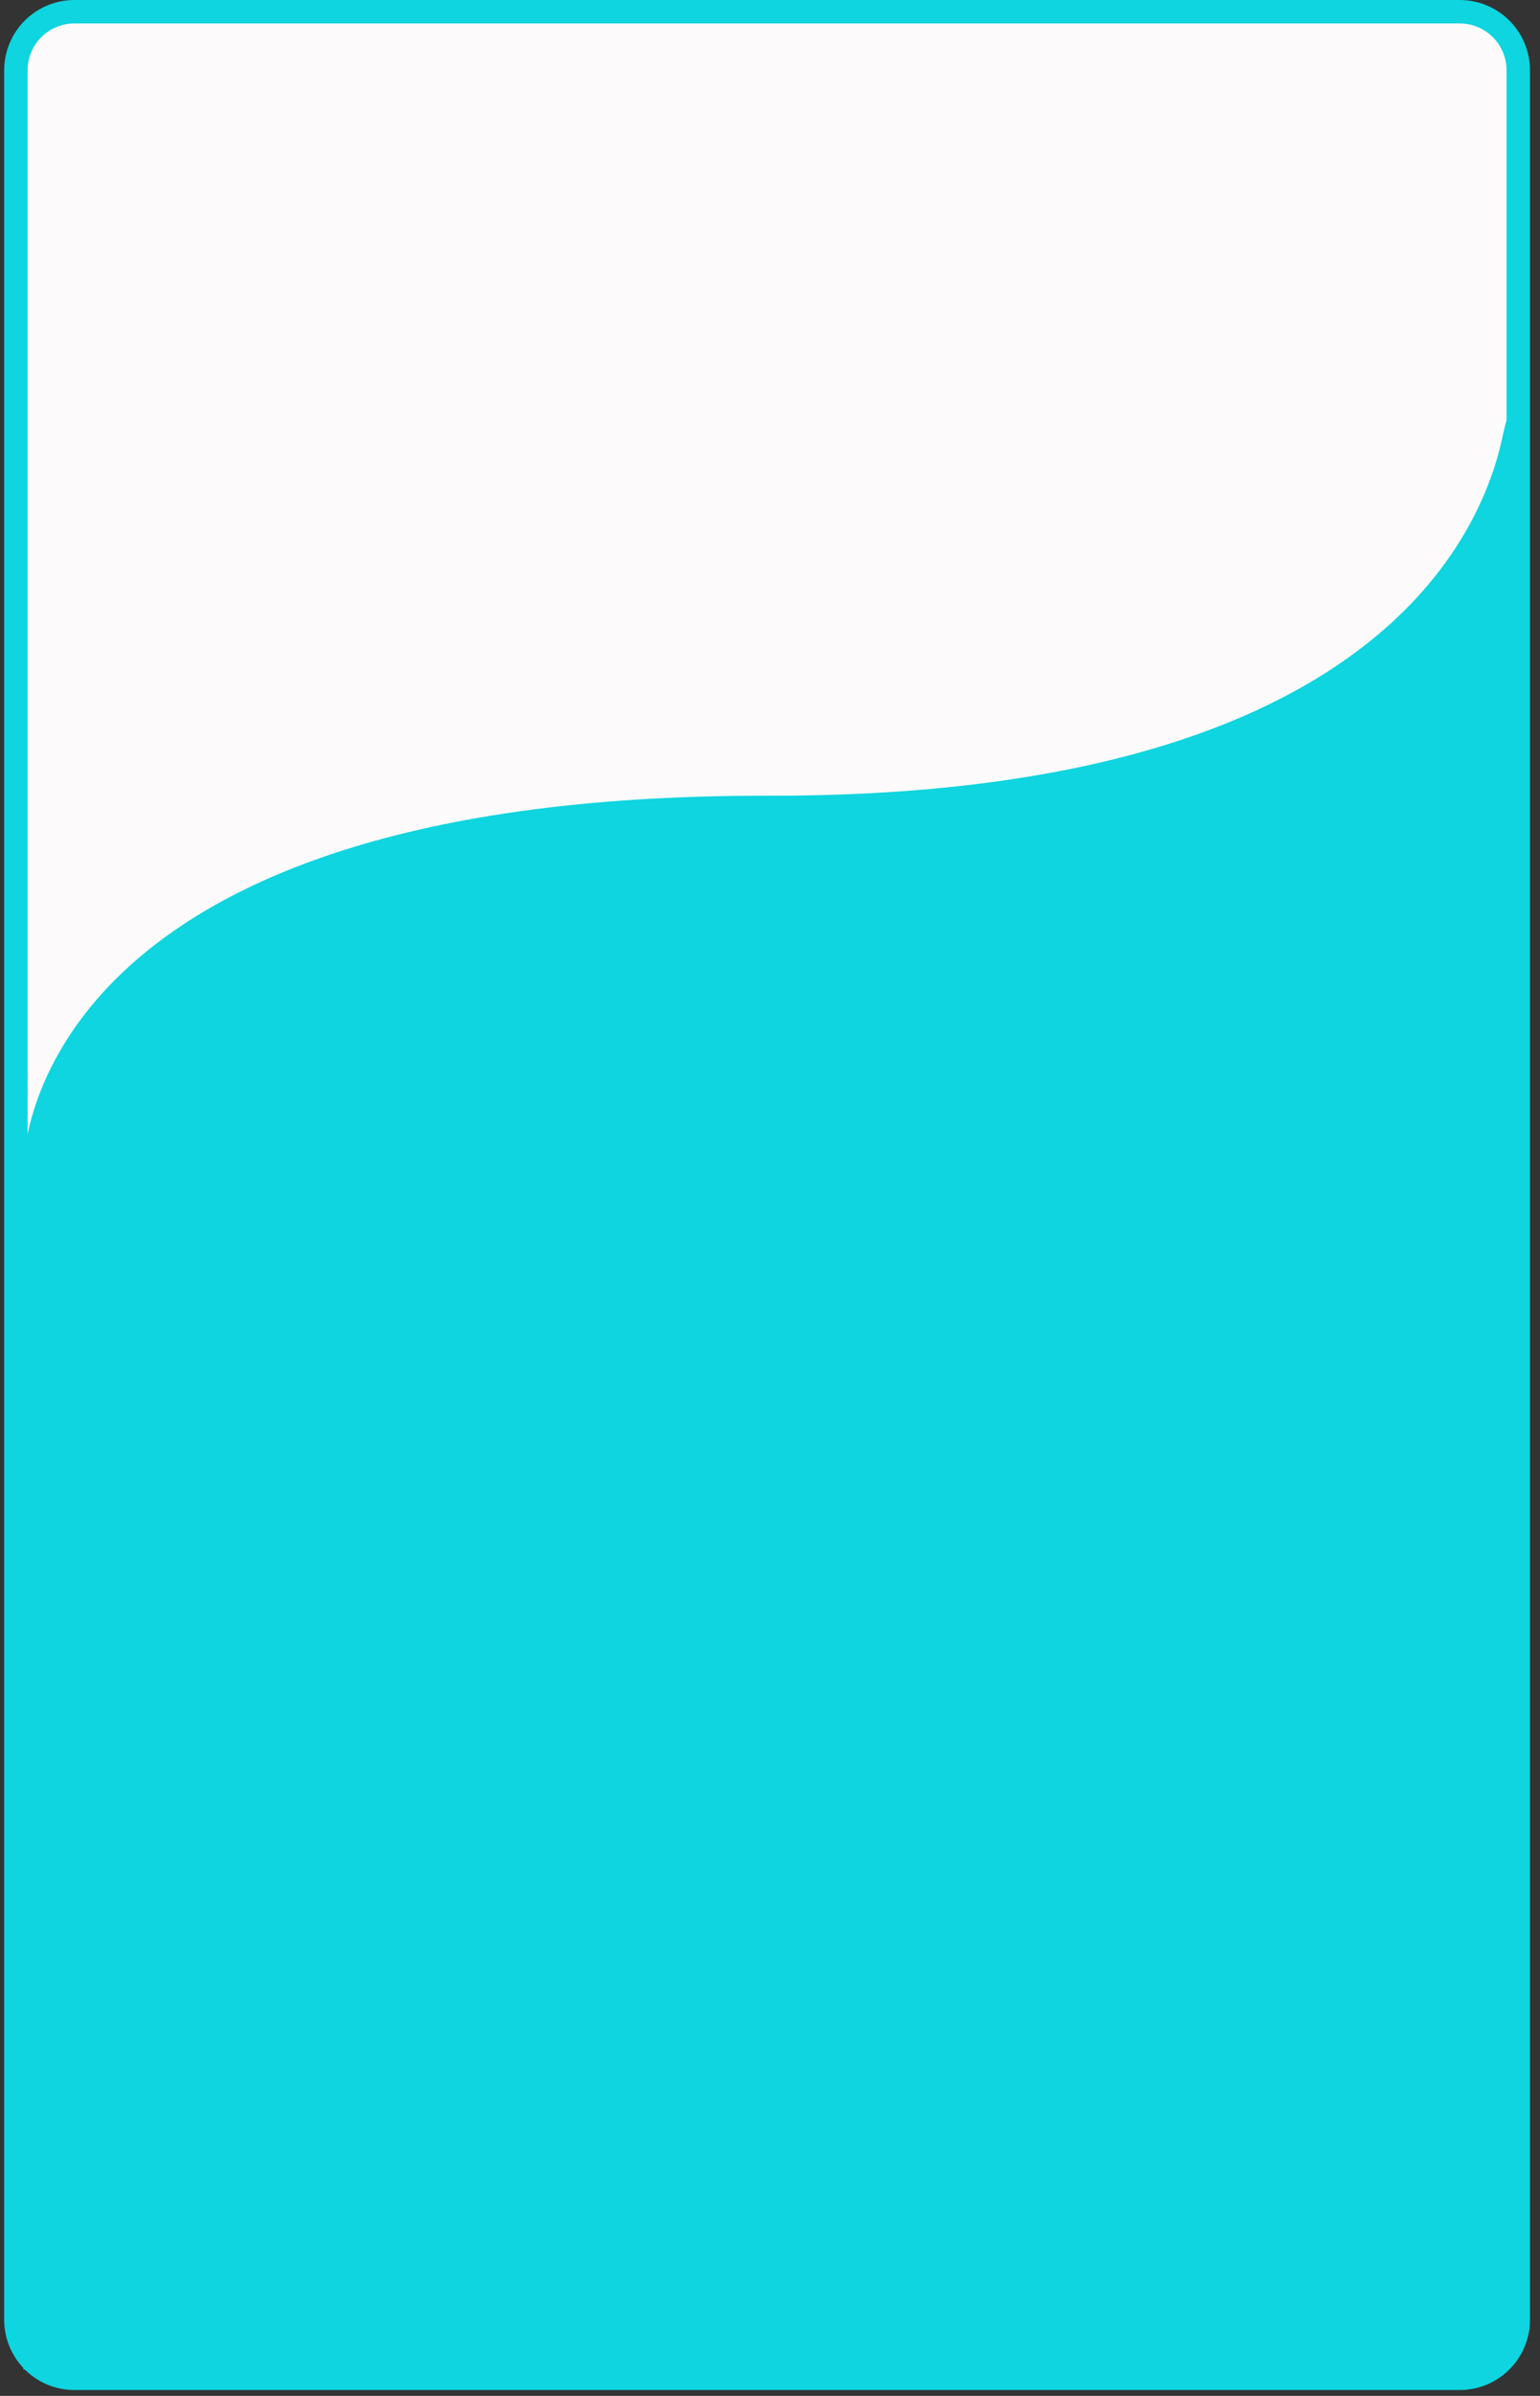 <?xml version="1.0" encoding="utf-8"?>
<svg width="263px" height="409px" viewBox="0 0 263 409" version="1.1" xmlns:xlink="http://www.w3.org/1999/xlink" xmlns="http://www.w3.org/2000/svg">
  <rect x="0" y="0" width="263" height="409" fill="#333333" stroke="none"/>
  <desc>Created with Lunacy</desc>
  <defs>
    <path d="M7.999 0L244.576 0Q244.773 0 244.969 0.01Q245.165 0.019 245.36 0.039Q245.556 0.058 245.75 0.087Q245.944 0.115 246.137 0.154Q246.329 0.192 246.52 0.24Q246.71 0.287 246.898 0.344Q247.086 0.401 247.271 0.468Q247.456 0.534 247.637 0.609Q247.819 0.684 247.996 0.768Q248.174 0.852 248.347 0.945Q248.52 1.037 248.689 1.138Q248.857 1.239 249.02 1.348Q249.184 1.457 249.341 1.574Q249.499 1.691 249.651 1.816Q249.803 1.94 249.948 2.072Q250.094 2.204 250.232 2.343Q250.371 2.482 250.503 2.627Q250.635 2.773 250.76 2.924Q250.884 3.076 251.001 3.234Q251.118 3.392 251.227 3.555Q251.336 3.718 251.437 3.887Q251.538 4.055 251.631 4.228Q251.723 4.401 251.807 4.579Q251.891 4.756 251.966 4.938Q252.041 5.119 252.108 5.304Q252.174 5.489 252.231 5.677Q252.288 5.865 252.335 6.055Q252.383 6.246 252.422 6.438Q252.46 6.631 252.489 6.825Q252.517 7.02 252.537 7.215Q252.556 7.41 252.566 7.607Q252.575 7.803 252.575 7.999L252.575 392.001Q252.575 392.197 252.566 392.393Q252.556 392.59 252.537 392.785Q252.517 392.98 252.489 393.175Q252.46 393.369 252.422 393.562Q252.383 393.754 252.335 393.945Q252.288 394.135 252.231 394.323Q252.174 394.511 252.108 394.696Q252.042 394.881 251.966 395.062Q251.891 395.243 251.807 395.421Q251.723 395.599 251.631 395.772Q251.538 395.945 251.437 396.113Q251.336 396.282 251.227 396.445Q251.118 396.608 251.001 396.766Q250.884 396.924 250.76 397.075Q250.635 397.227 250.503 397.373Q250.371 397.518 250.232 397.657Q250.094 397.796 249.948 397.928Q249.803 398.06 249.651 398.184Q249.499 398.309 249.341 398.426Q249.184 398.543 249.02 398.652Q248.857 398.761 248.689 398.862Q248.52 398.963 248.347 399.055Q248.174 399.148 247.996 399.232Q247.819 399.316 247.637 399.391Q247.456 399.466 247.271 399.532Q247.086 399.599 246.898 399.656Q246.71 399.713 246.52 399.76Q246.329 399.808 246.137 399.846Q245.944 399.885 245.75 399.913Q245.556 399.942 245.36 399.961Q245.165 399.981 244.969 399.99Q244.773 400 244.576 400L7.999 400Q7.803 400 7.607 399.99Q7.41 399.981 7.215 399.961Q7.02 399.942 6.825 399.913Q6.631 399.885 6.438 399.846Q6.246 399.808 6.055 399.76Q5.865 399.713 5.677 399.656Q5.489 399.599 5.304 399.532Q5.119 399.466 4.938 399.391Q4.756 399.316 4.579 399.232Q4.401 399.148 4.228 399.055Q4.055 398.963 3.887 398.862Q3.718 398.761 3.555 398.652Q3.392 398.543 3.234 398.426Q3.076 398.309 2.924 398.184Q2.773 398.06 2.627 397.928Q2.482 397.796 2.343 397.657Q2.204 397.518 2.072 397.373Q1.94 397.227 1.816 397.075Q1.691 396.924 1.574 396.766Q1.457 396.608 1.348 396.445Q1.239 396.282 1.138 396.113Q1.037 395.945 0.945 395.772Q0.852 395.599 0.768 395.421Q0.684 395.243 0.609 395.062Q0.534 394.881 0.468 394.696Q0.401 394.511 0.344 394.323Q0.287 394.135 0.24 393.945Q0.192 393.754 0.154 393.561Q0.115 393.369 0.087 393.175Q0.058 392.98 0.039 392.785Q0.019 392.59 0.01 392.393Q0 392.197 0 392.001L0 7.999Q0 7.803 0.01 7.607Q0.019 7.41 0.039 7.215Q0.058 7.02 0.087 6.825Q0.115 6.631 0.154 6.438Q0.192 6.246 0.24 6.055Q0.287 5.865 0.344 5.677Q0.401 5.489 0.468 5.304Q0.534 5.119 0.609 4.938Q0.684 4.756 0.768 4.579Q0.852 4.401 0.945 4.228Q1.037 4.055 1.138 3.887Q1.239 3.718 1.348 3.555Q1.457 3.392 1.574 3.234Q1.691 3.076 1.816 2.924Q1.94 2.773 2.072 2.627Q2.204 2.482 2.343 2.343Q2.482 2.204 2.627 2.072Q2.773 1.94 2.924 1.816Q3.076 1.691 3.234 1.574Q3.392 1.457 3.555 1.348Q3.718 1.239 3.887 1.138Q4.055 1.037 4.228 0.945Q4.401 0.852 4.579 0.768Q4.756 0.684 4.938 0.609Q5.119 0.534 5.304 0.468Q5.489 0.401 5.677 0.344Q5.865 0.287 6.055 0.24Q6.246 0.192 6.438 0.154Q6.631 0.115 6.825 0.087Q7.02 0.058 7.215 0.039Q7.41 0.019 7.607 0.01Q7.803 0 7.999 0Z" transform="translate(0.713 0)" id="path_1" />
  </defs>
  <g id="Card" transform="translate(4 4)">
    <g id="Card-Shades">
      <g id="Card-Border">
        <use xlink:href="#path_1" fill="none" stroke="#0ED5DF" stroke-width="8" />
        <use stroke="none" fill="#FCFAFA" xlink:href="#path_1" />
      </g>
      <g id="New-group" transform="translate(0 63)">
        <path d="M0.001 132.5C0.001 132.5 -1.466 68.607 127.002 68.841C228.367 69.025 248.527 26.06 252.521 7.924C253.472 3.609 253.518 3.581 253.537 7.999L254.964 329.466Q254.965 329.662 254.956 329.859Q254.948 330.056 254.929 330.252Q254.911 330.448 254.883 330.643Q254.854 330.838 254.817 331.031Q254.779 331.224 254.732 331.416Q254.685 331.607 254.628 331.795Q254.572 331.984 254.506 332.17Q254.44 332.355 254.366 332.538Q254.291 332.72 254.207 332.898Q254.124 333.076 254.031 333.25Q253.939 333.424 253.838 333.593Q253.738 333.763 253.629 333.927Q253.52 334.091 253.403 334.249Q253.286 334.408 253.161 334.56Q253.037 334.713 252.905 334.859Q252.773 335.005 252.634 335.145Q252.495 335.284 252.35 335.417Q252.204 335.549 252.052 335.674Q251.9 335.8 251.742 335.917Q251.584 336.035 251.421 336.145Q251.257 336.254 251.088 336.356Q250.919 336.457 250.746 336.55Q250.572 336.643 250.394 336.728Q250.217 336.812 250.035 336.888Q249.853 336.963 249.668 337.03Q249.482 337.096 249.294 337.154Q249.105 337.211 248.914 337.259Q248.723 337.307 248.53 337.345Q248.337 337.384 248.142 337.413Q247.948 337.442 247.752 337.461Q247.556 337.481 247.359 337.49Q247.162 337.5 246.965 337.5L3.05176e-05 337.5" id="Card-Wave" fill="#0ED5DF" stroke="none" />
      </g>
    </g>
  </g>
</svg>